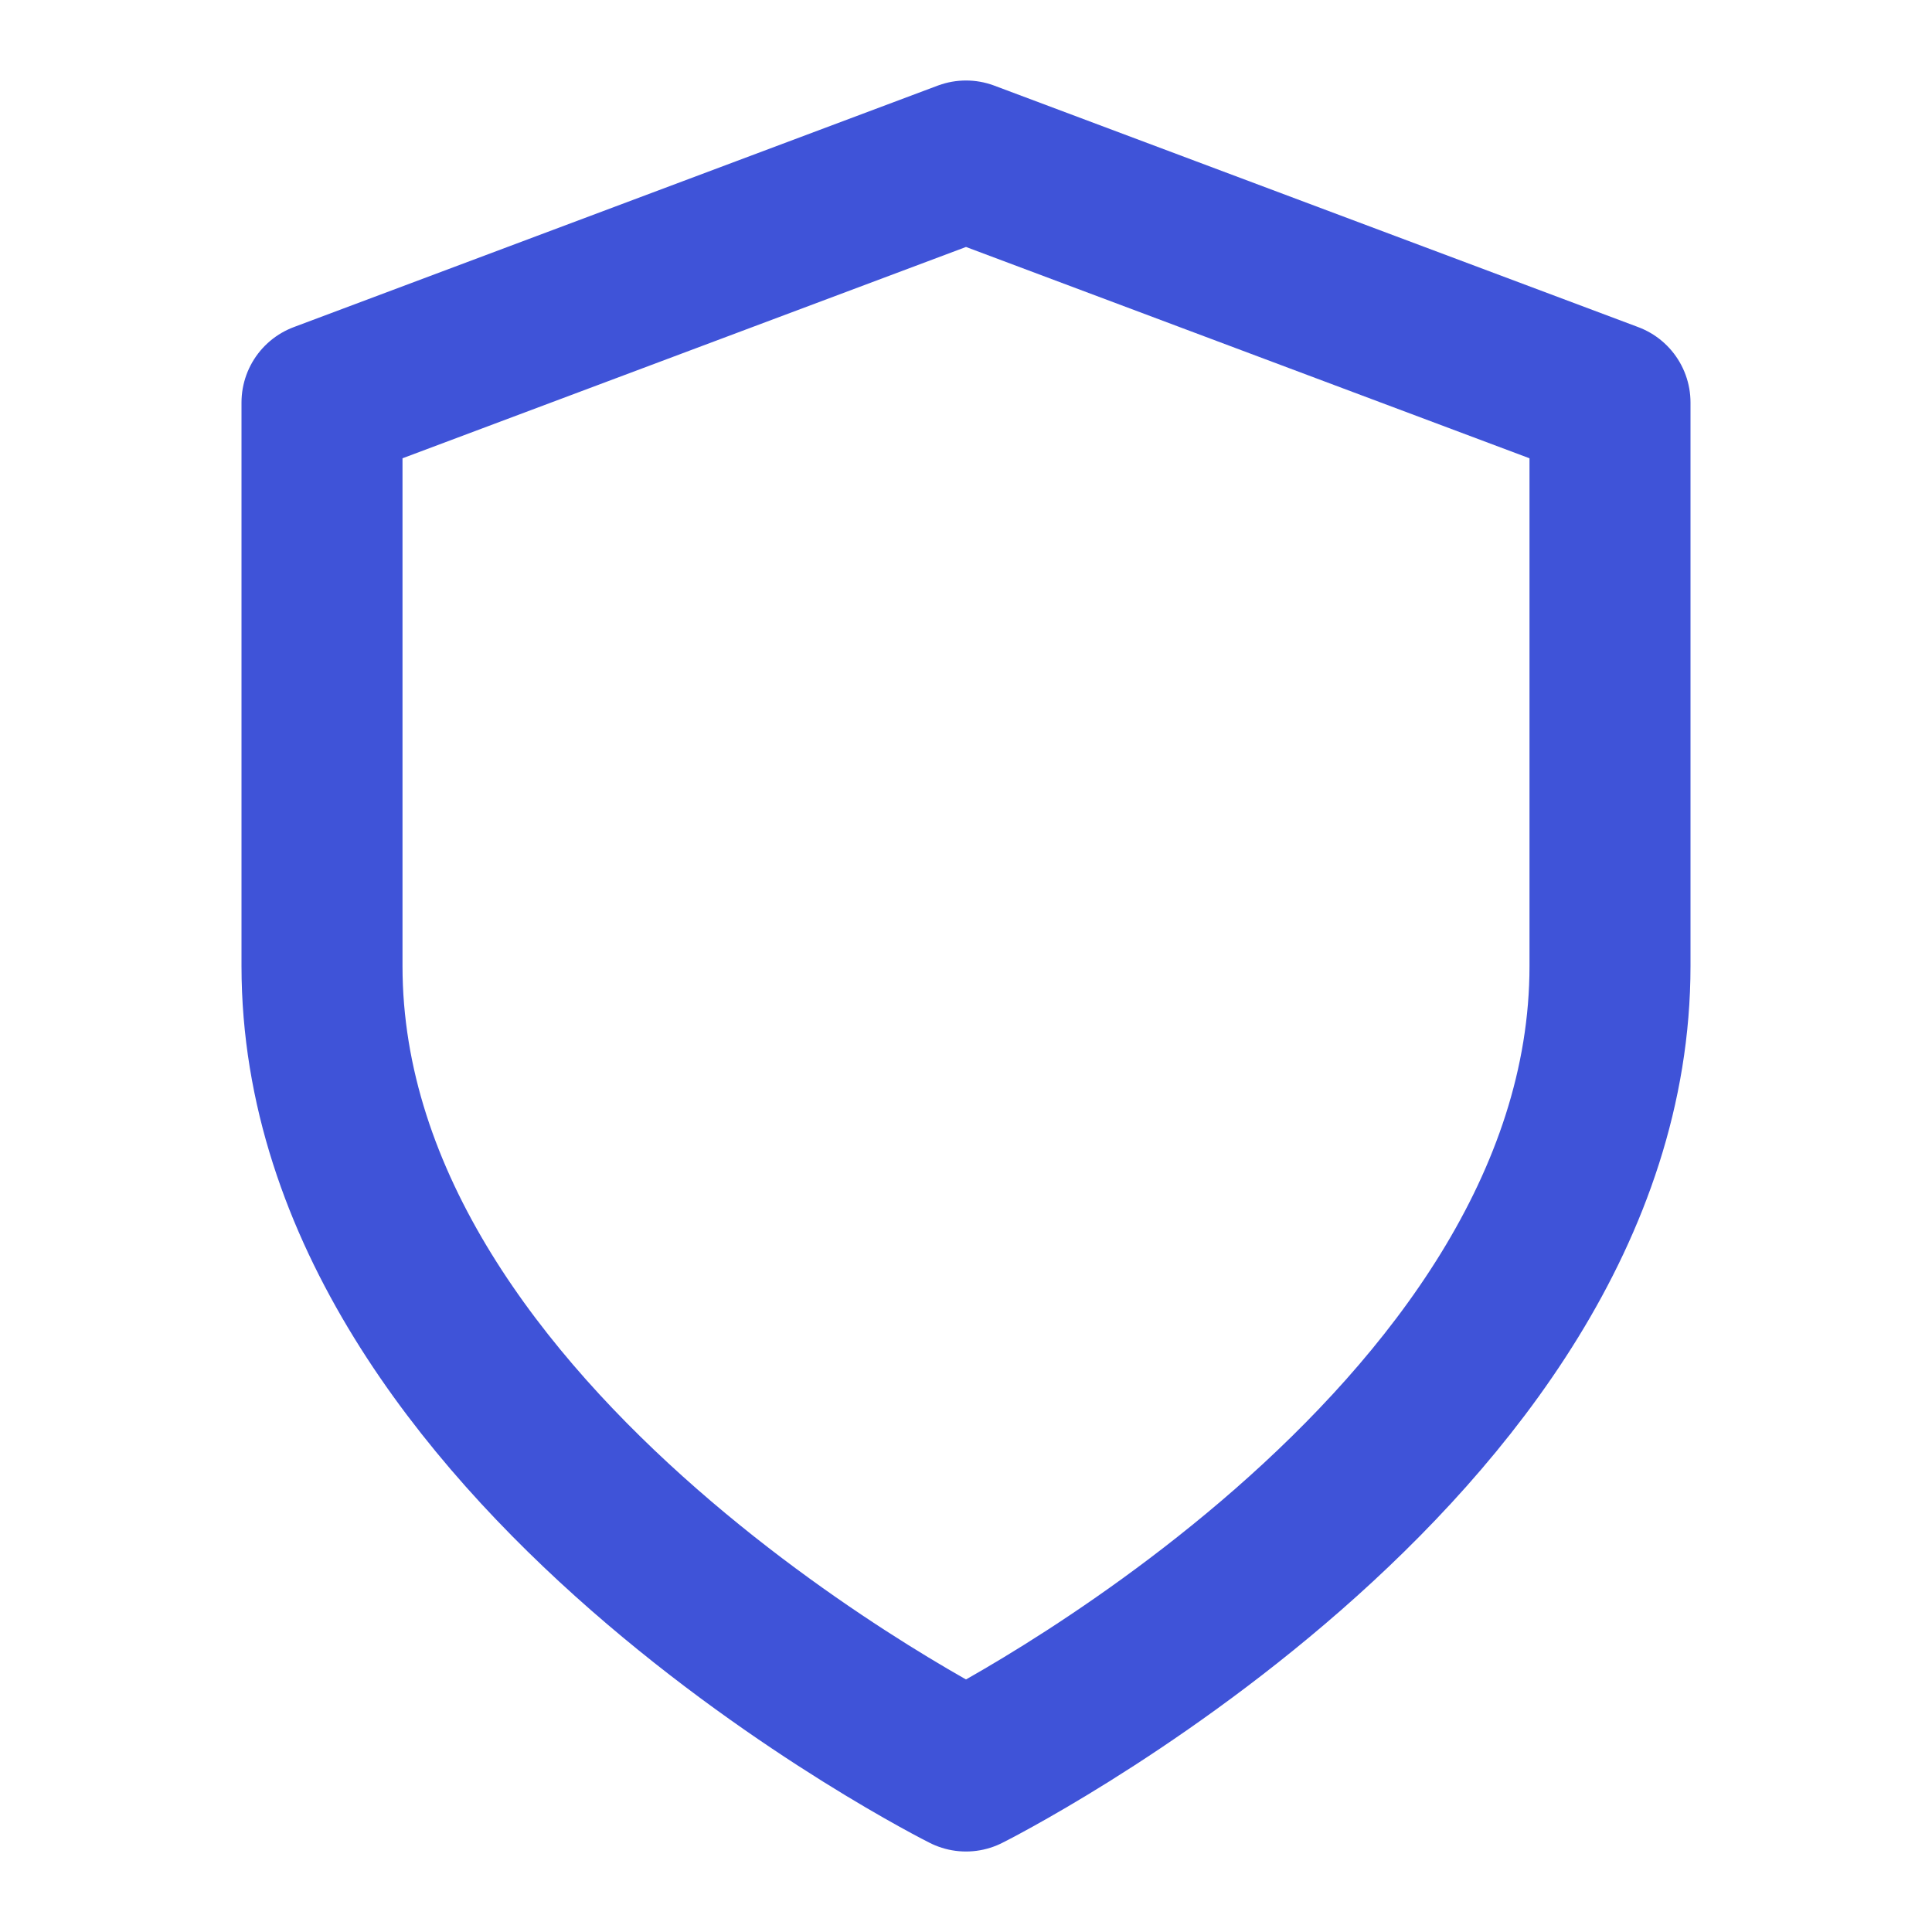<svg xmlns="http://www.w3.org/2000/svg" width="24" height="24" viewBox="0 0 24 24" fill="none" stroke="#3f53d8" stroke-width="2" stroke-linecap="round" stroke-linejoin="round" class="feather feather-shield"><path d="M12 22s8-4 8-10V5l-8-3-8 3v7c0 6 8 10 8 10z"></path></svg>